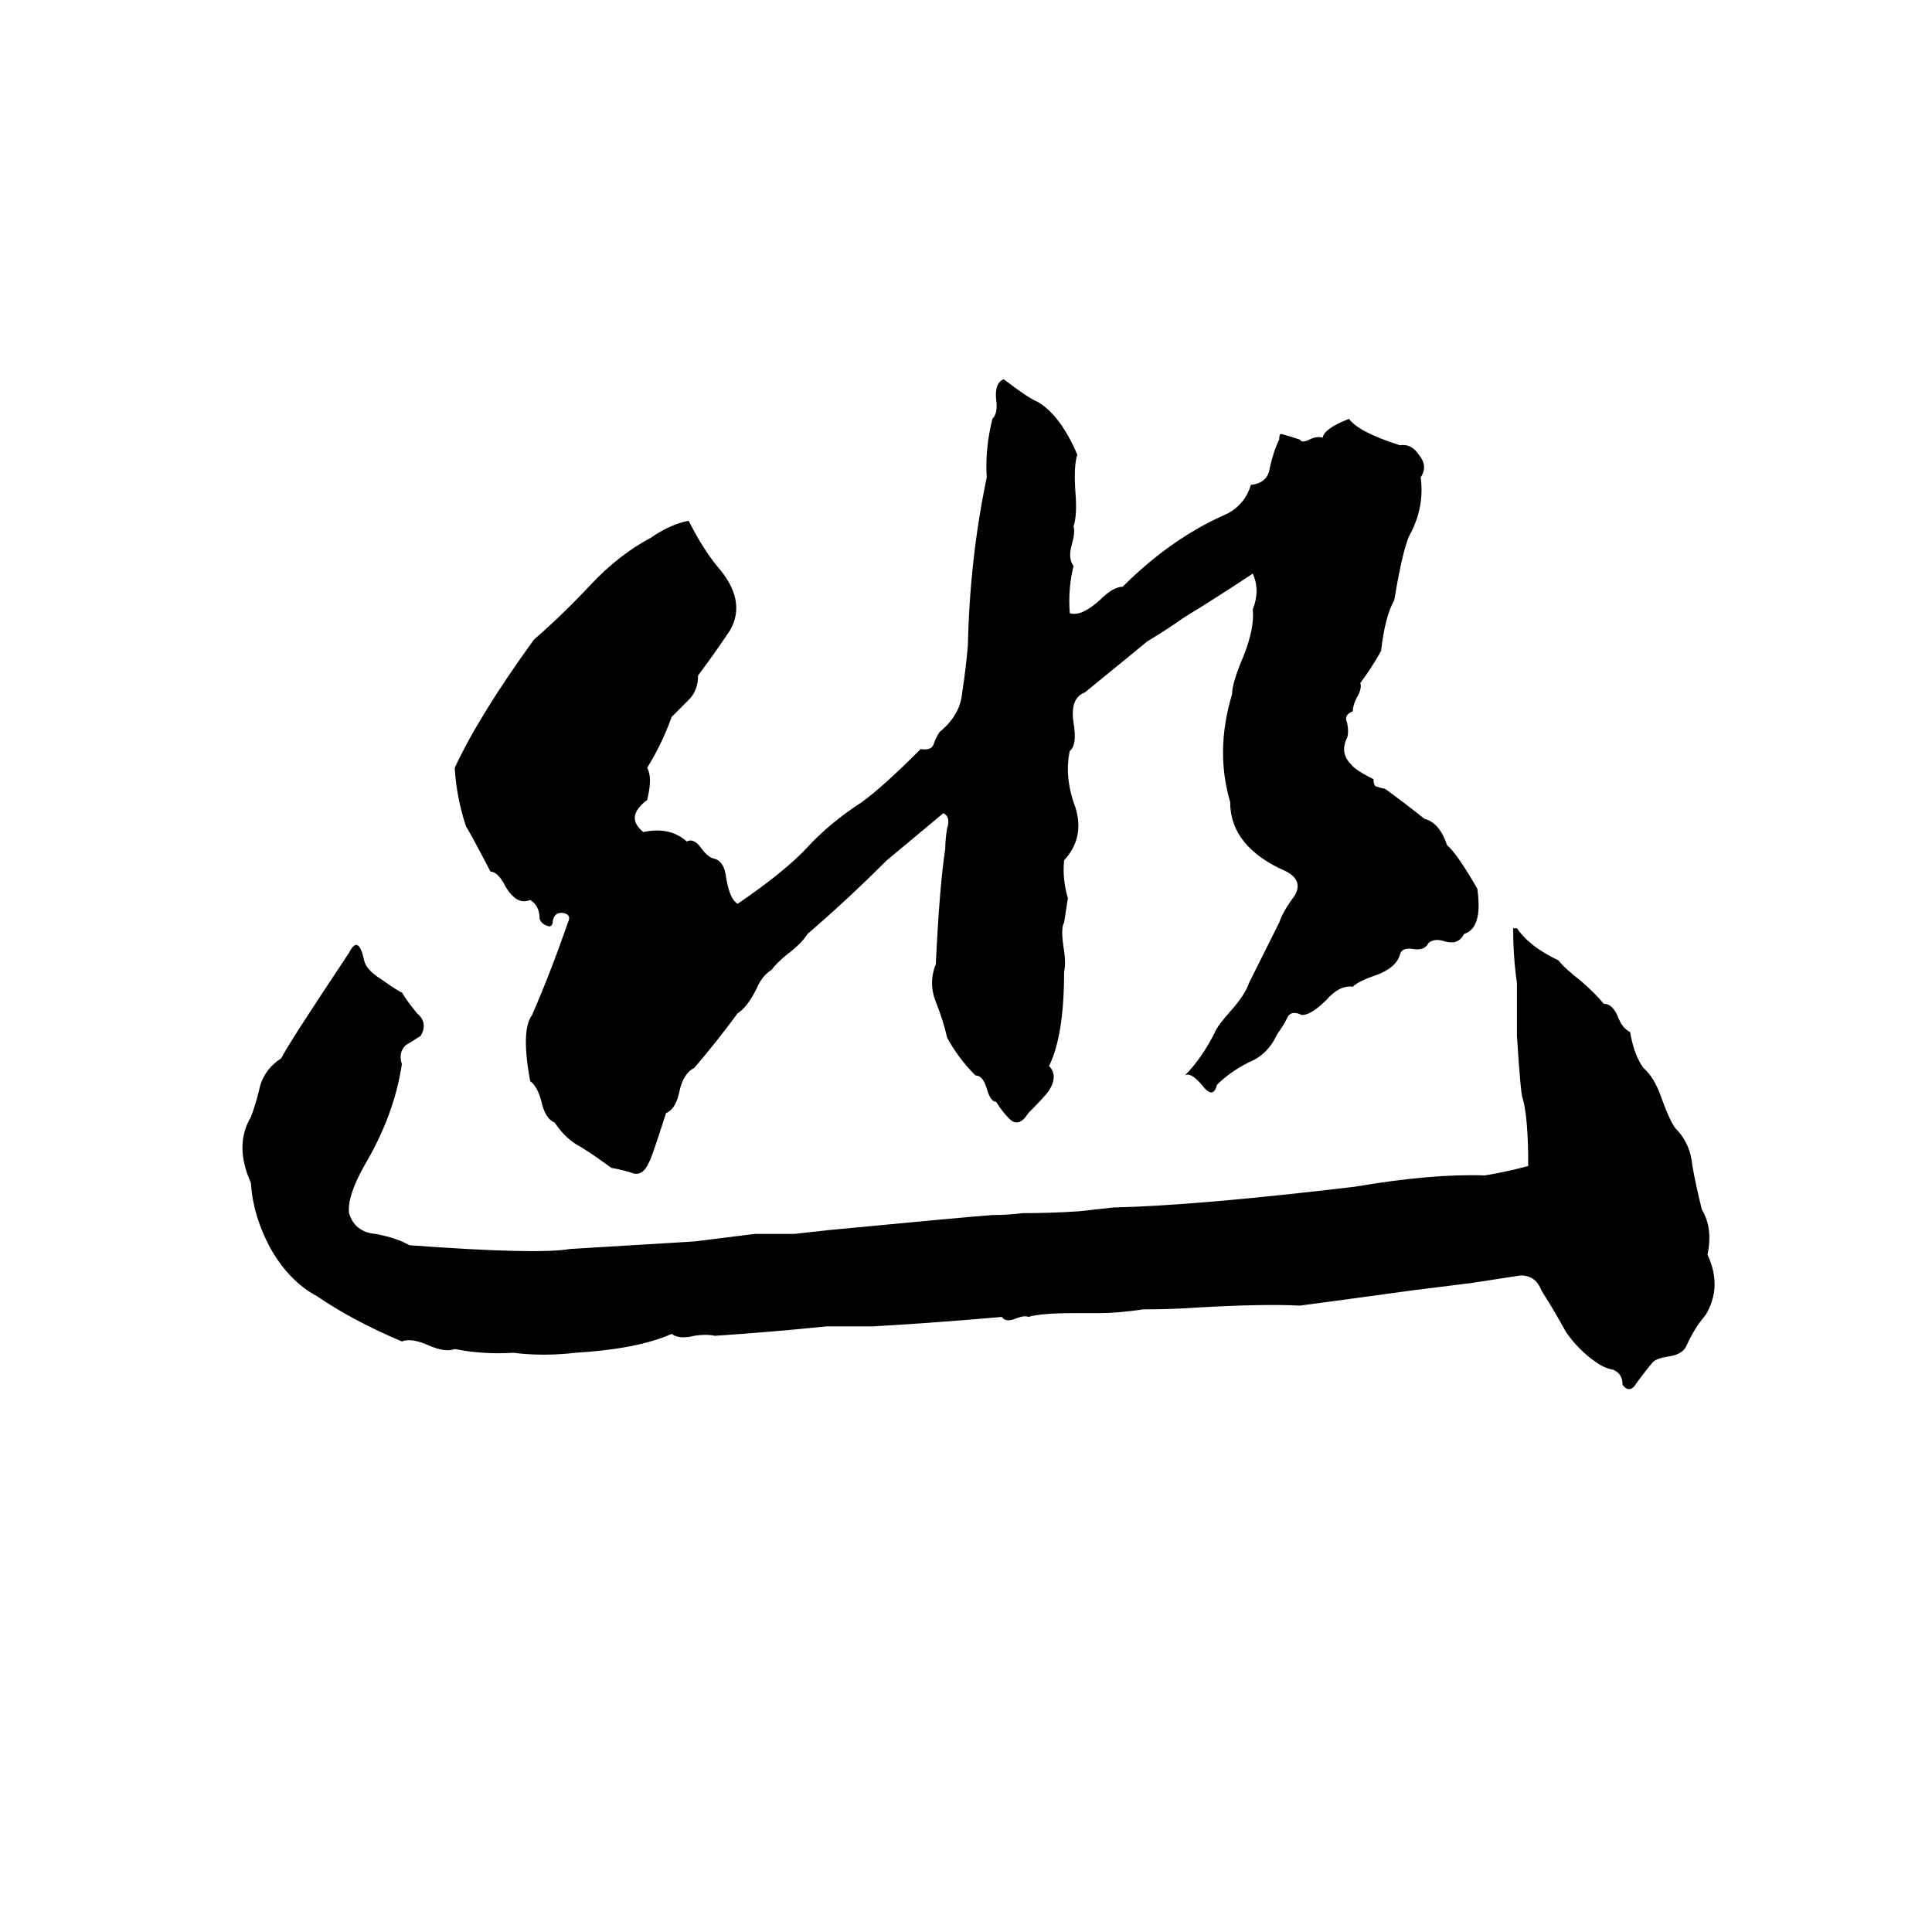 <svg xmlns="http://www.w3.org/2000/svg" viewBox="0 -800 1024 1024">
	<path fill="#000000" d="M532 -599Q545 -589 550 -587Q562 -580 571 -559Q569 -553 570 -539Q571 -527 569 -521Q570 -518 568 -511Q566 -504 569 -500Q566 -488 567 -475Q573 -473 583 -482Q590 -489 595 -489Q614 -508 635 -520Q642 -524 651 -528Q660 -533 663 -543Q672 -544 673 -552Q675 -561 678 -567Q678 -570 679 -570Q683 -569 689 -567Q690 -565 694 -567Q698 -569 701 -568Q702 -573 715 -578Q720 -571 742 -564Q748 -565 752 -559Q757 -553 753 -547Q755 -532 748 -518Q744 -512 739 -482Q734 -473 732 -455Q727 -446 721 -438Q722 -435 719 -430Q717 -426 717 -423Q712 -421 714 -417Q715 -412 714 -409Q710 -401 716 -395Q718 -392 728 -387Q728 -383 730 -383Q733 -382 734 -382Q745 -374 755 -366Q763 -364 767 -352Q772 -348 783 -329Q786 -308 776 -305Q773 -299 766 -301Q760 -303 757 -300Q755 -296 749 -297Q743 -298 742 -294Q740 -287 729 -283Q720 -280 717 -277Q710 -278 703 -270Q695 -262 690 -262Q684 -265 682 -260Q680 -256 677 -252Q672 -241 662 -237Q652 -232 645 -225Q644 -221 642 -221Q640 -221 637 -225Q631 -232 628 -230Q637 -239 644 -253Q645 -256 653 -265Q660 -273 662 -279Q670 -295 678 -311Q680 -317 686 -325Q691 -333 682 -338Q652 -351 652 -375Q644 -402 653 -432Q653 -438 659 -452Q665 -467 664 -477Q668 -487 664 -496Q646 -484 628 -473Q618 -466 608 -460Q602 -455 575 -433Q567 -430 569 -417Q571 -405 567 -402Q564 -388 570 -372Q575 -356 564 -344Q563 -334 566 -324L564 -311Q562 -308 564 -296Q565 -289 564 -285Q564 -251 556 -235Q561 -230 556 -222Q554 -219 545 -210Q540 -202 535 -207Q531 -211 528 -216Q525 -216 523 -223Q521 -230 517 -230Q508 -239 502 -250Q500 -259 496 -269Q492 -279 496 -289Q498 -331 501 -350Q501 -355 502 -361Q504 -367 500 -369L470 -344Q449 -323 428 -305Q425 -300 417 -294Q411 -289 409 -286Q404 -283 401 -276Q396 -266 391 -263Q380 -248 368 -234Q362 -231 360 -221Q358 -212 353 -210Q345 -185 344 -184Q341 -177 336 -178Q330 -180 324 -181Q316 -187 308 -192Q300 -196 294 -205Q289 -207 287 -216Q285 -224 281 -227Q276 -254 282 -262Q292 -285 301 -311Q303 -315 299 -316Q294 -317 293 -312Q293 -309 291 -309Q287 -310 286 -313Q286 -320 281 -323Q274 -320 268 -330Q264 -338 260 -338Q249 -359 247 -362Q242 -377 241 -393Q254 -421 283 -461Q298 -474 313 -490Q328 -506 345 -515Q355 -522 365 -524Q372 -510 380 -500Q396 -482 387 -466Q379 -454 370 -442Q370 -434 365 -429Q361 -425 356 -420Q351 -406 343 -393Q346 -388 343 -376Q331 -367 341 -359Q355 -362 364 -354Q368 -356 372 -350Q375 -346 378 -345Q384 -344 385 -334Q387 -323 391 -321Q416 -338 428 -351Q440 -364 457 -375Q468 -383 488 -403Q494 -402 495 -406Q496 -409 498 -412Q509 -421 510 -433Q512 -446 513 -458Q514 -504 523 -547Q522 -562 526 -578Q529 -581 528 -588Q527 -597 532 -599ZM802 -308H804Q811 -298 826 -291Q829 -287 838 -280Q846 -273 850 -268Q855 -268 858 -260Q860 -255 864 -253Q866 -241 871 -234Q877 -229 881 -217Q885 -206 888 -202Q896 -194 897 -182Q899 -171 902 -159Q908 -149 905 -135Q913 -118 904 -103Q898 -96 894 -87Q892 -82 884 -81Q878 -80 876 -78Q871 -72 866 -65Q863 -62 860 -66Q860 -72 855 -74Q850 -75 846 -78Q837 -84 830 -94Q824 -105 817 -116Q814 -124 806 -124Q793 -122 780 -120Q764 -118 748 -116Q719 -112 689 -108Q670 -109 635 -107Q621 -106 606 -106Q592 -104 583 -104H568Q552 -104 545 -102Q543 -103 538 -101Q533 -99 531 -102Q497 -99 463 -97Q451 -97 438 -97Q409 -94 379 -92Q374 -93 368 -92Q360 -90 356 -93Q338 -85 305 -83Q288 -81 272 -83Q256 -82 241 -85Q236 -83 227 -87Q218 -91 213 -89Q187 -100 168 -113Q153 -121 143 -139Q134 -156 133 -173Q124 -193 133 -208Q136 -216 138 -225Q141 -234 149 -239Q153 -247 185 -295Q190 -305 193 -291Q194 -286 202 -281Q212 -274 213 -274Q216 -269 221 -263Q227 -258 223 -251Q220 -249 215 -246Q211 -242 213 -236Q209 -209 193 -182Q184 -166 185 -157Q188 -147 199 -146Q210 -144 217 -140Q285 -135 302 -138Q335 -140 368 -142Q384 -144 400 -146Q411 -146 421 -146Q430 -147 439 -148Q512 -155 526 -156Q534 -156 542 -157Q557 -157 572 -158Q581 -159 590 -160Q634 -161 718 -171Q759 -178 787 -177Q799 -179 810 -182Q810 -208 807 -218Q806 -220 804 -251Q804 -265 804 -279Q802 -293 802 -308Z"/>
</svg>